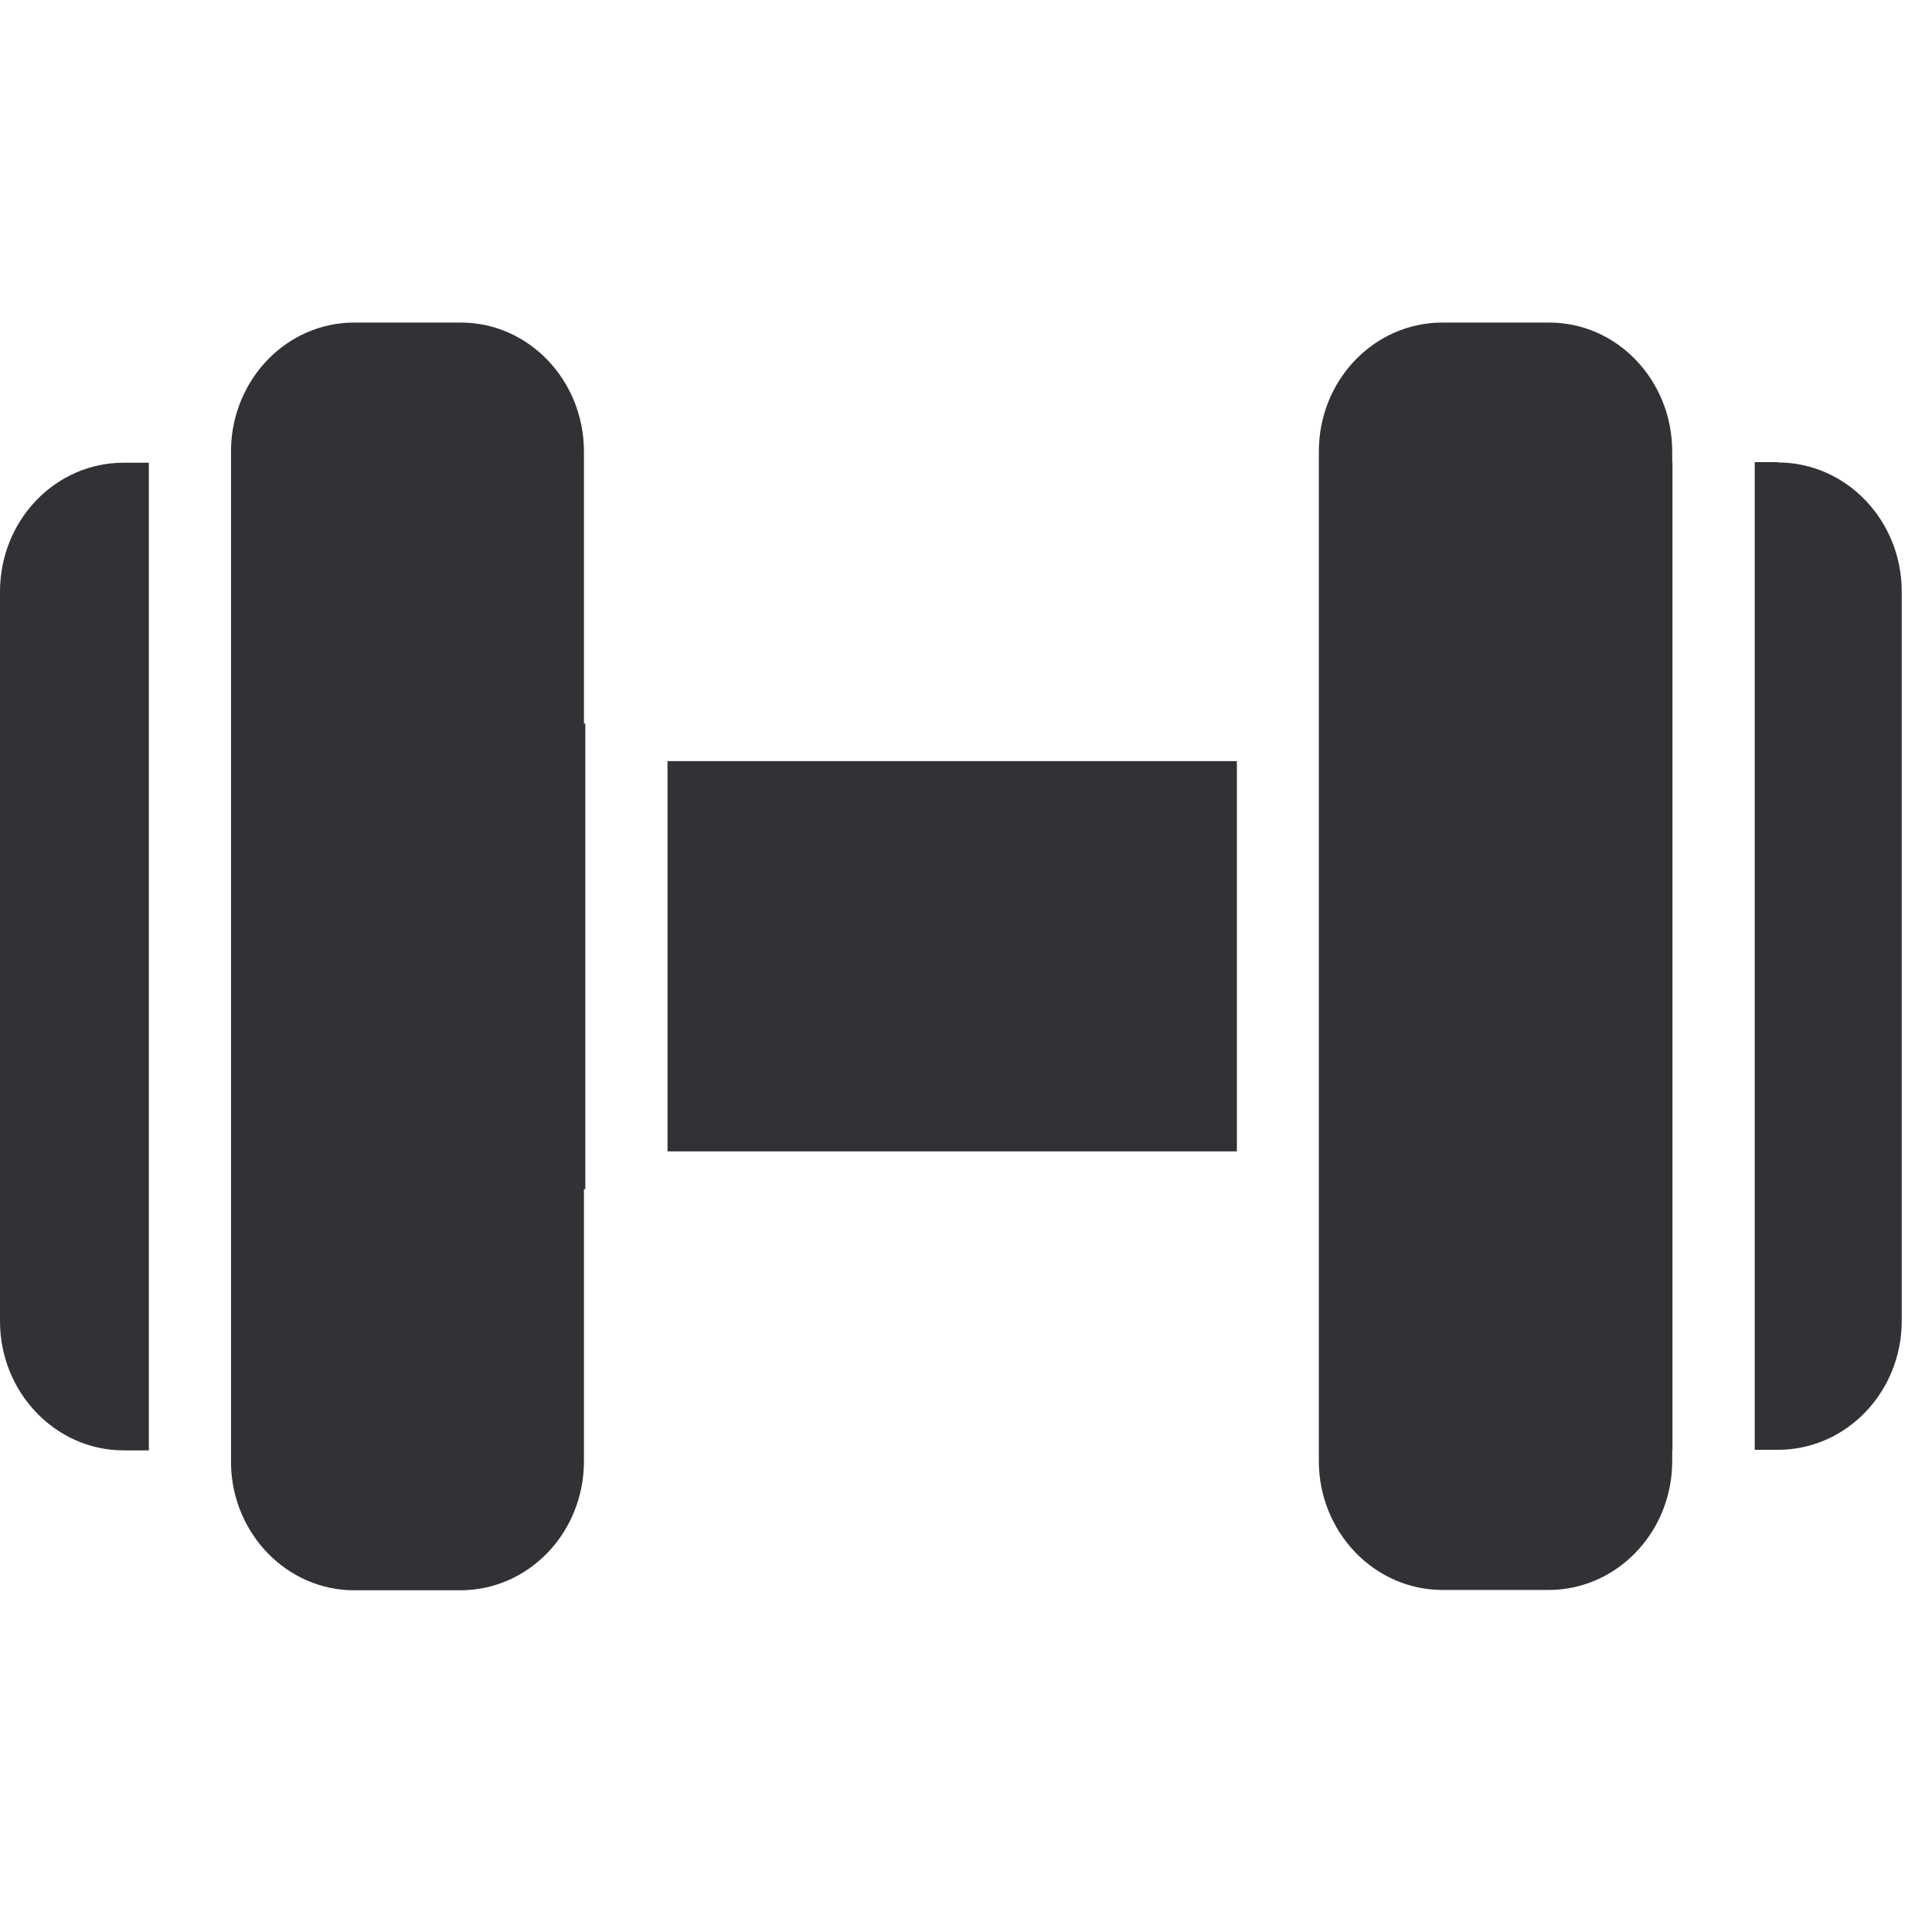 <svg width="24" height="24" viewBox="0 0 24 24" xmlns="http://www.w3.org/2000/svg"><path d="M0 7.351c0-.887.686-1.603 1.536-1.603h.313v12.269h-.313C.69 18.017 0 17.297 0 16.413V7.351zm22.087-1.606c.847 0 1.537.719 1.537 1.603v9.059c0 .887-.69 1.603-1.537 1.603h-.289V5.741h.29v.004zM7.254 5.61v3.378h.017v5.785h-.017v3.378c0 .888-.686 1.604-1.536 1.604H4.4c-.83 0-1.506-.693-1.53-1.553V5.563c.024-.864.7-1.556 1.53-1.556h1.318c.847-.004 1.536.716 1.536 1.603zm1.038 8.693V9.455h7.073v4.848H8.292zM20.773 5.61v.135h.003v12.268h-.003v.135c0 .887-.689 1.603-1.536 1.603h-1.318c-.847 0-1.536-.72-1.536-1.603V5.61c0-.887.686-1.603 1.536-1.603h1.318c.85-.004 1.536.716 1.536 1.603z" fill="#313235" fill-rule="nonzero"/></svg>